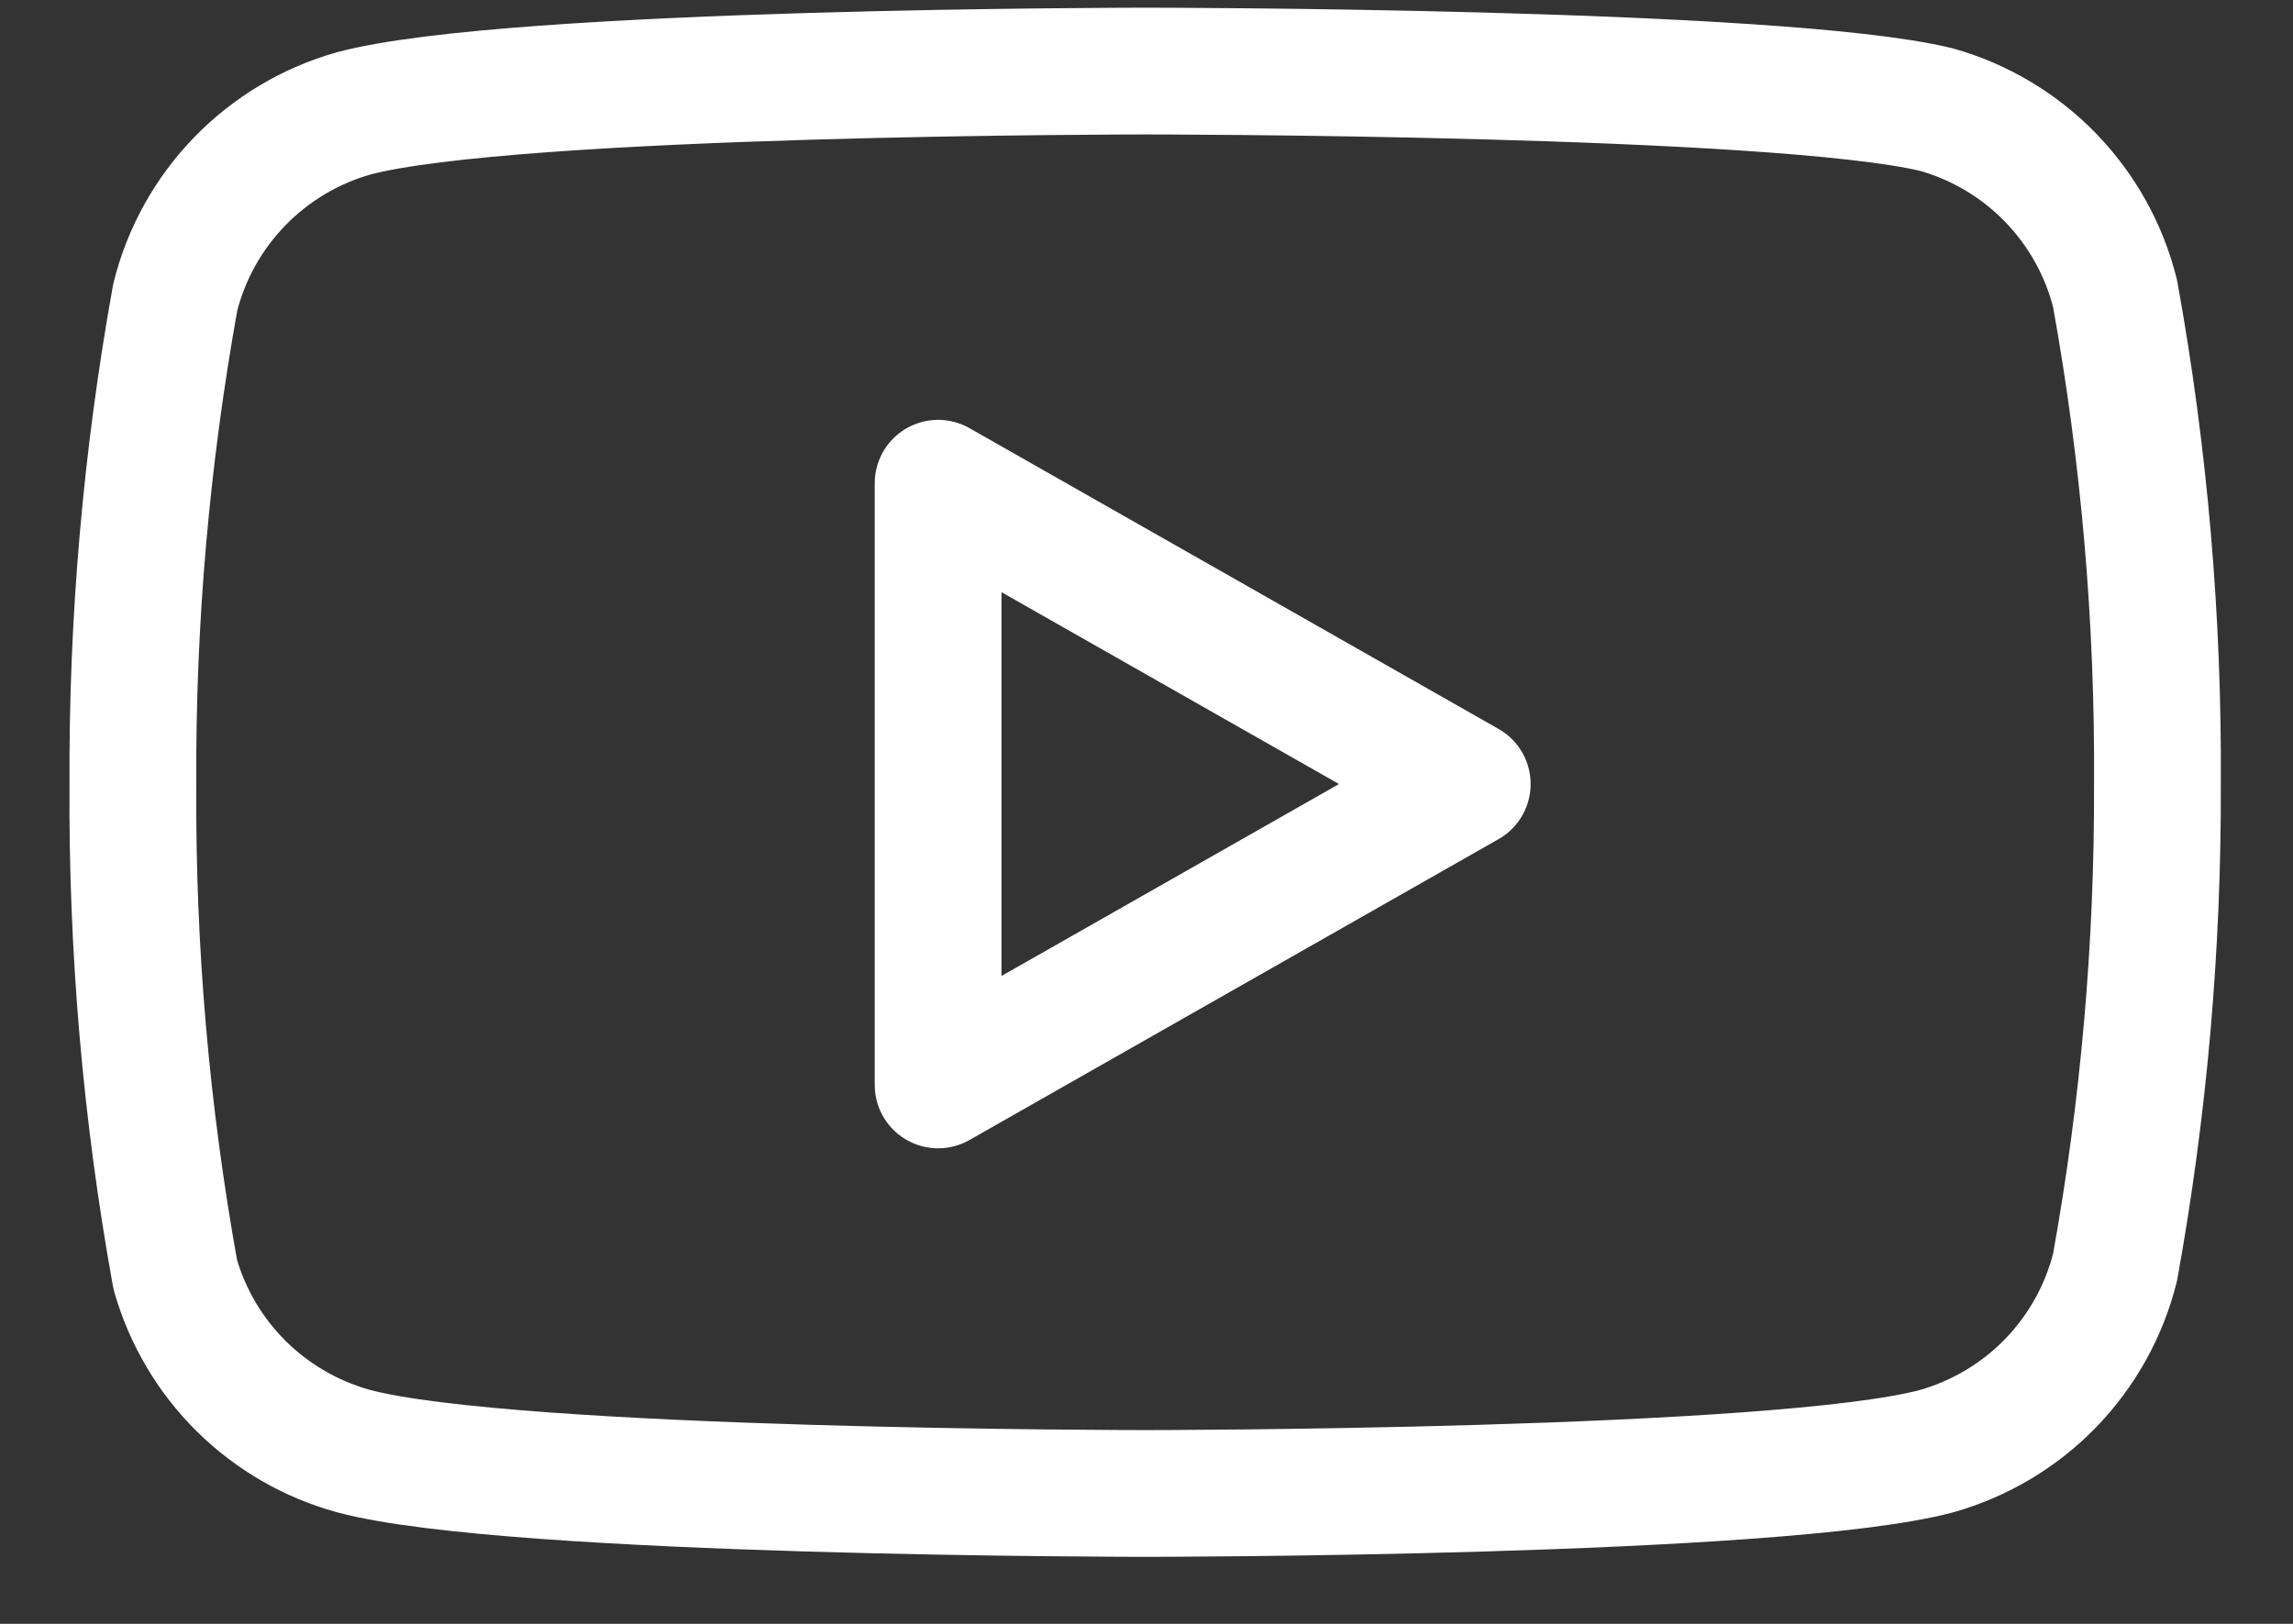 <svg width="24" height="17" viewBox="0 0 24 17" fill="none" xmlns="http://www.w3.org/2000/svg">
<rect x="0" y="0" width="24" height="17" fill="#333333" stroke="none"/>
<path d="M22.138 3.075C22.024 2.617 21.791 2.199 21.463 1.86C21.135 1.522 20.723 1.276 20.27 1.148C18.613 0.744 11.986 0.744 11.986 0.744C11.986 0.744 5.359 0.744 3.702 1.187C3.249 1.315 2.837 1.561 2.509 1.899C2.181 2.237 1.948 2.656 1.834 3.113C1.531 4.794 1.382 6.5 1.391 8.209C1.38 9.93 1.528 11.648 1.834 13.342C1.96 13.785 2.198 14.188 2.525 14.512C2.853 14.836 3.258 15.07 3.702 15.192C5.359 15.635 11.986 15.635 11.986 15.635C11.986 15.635 18.613 15.635 20.27 15.192C20.723 15.063 21.135 14.818 21.463 14.48C21.791 14.141 22.024 13.723 22.138 13.265C22.439 11.597 22.587 9.904 22.581 8.209C22.592 6.487 22.444 4.769 22.138 3.075Z" stroke="white" stroke-width="1.327" stroke-linecap="round" stroke-linejoin="round"/>
<path d="M9.819 11.358L15.357 8.208L9.819 5.059V11.358Z" stroke="white" stroke-width="1.327" stroke-linecap="round" stroke-linejoin="round"/>
</svg>
